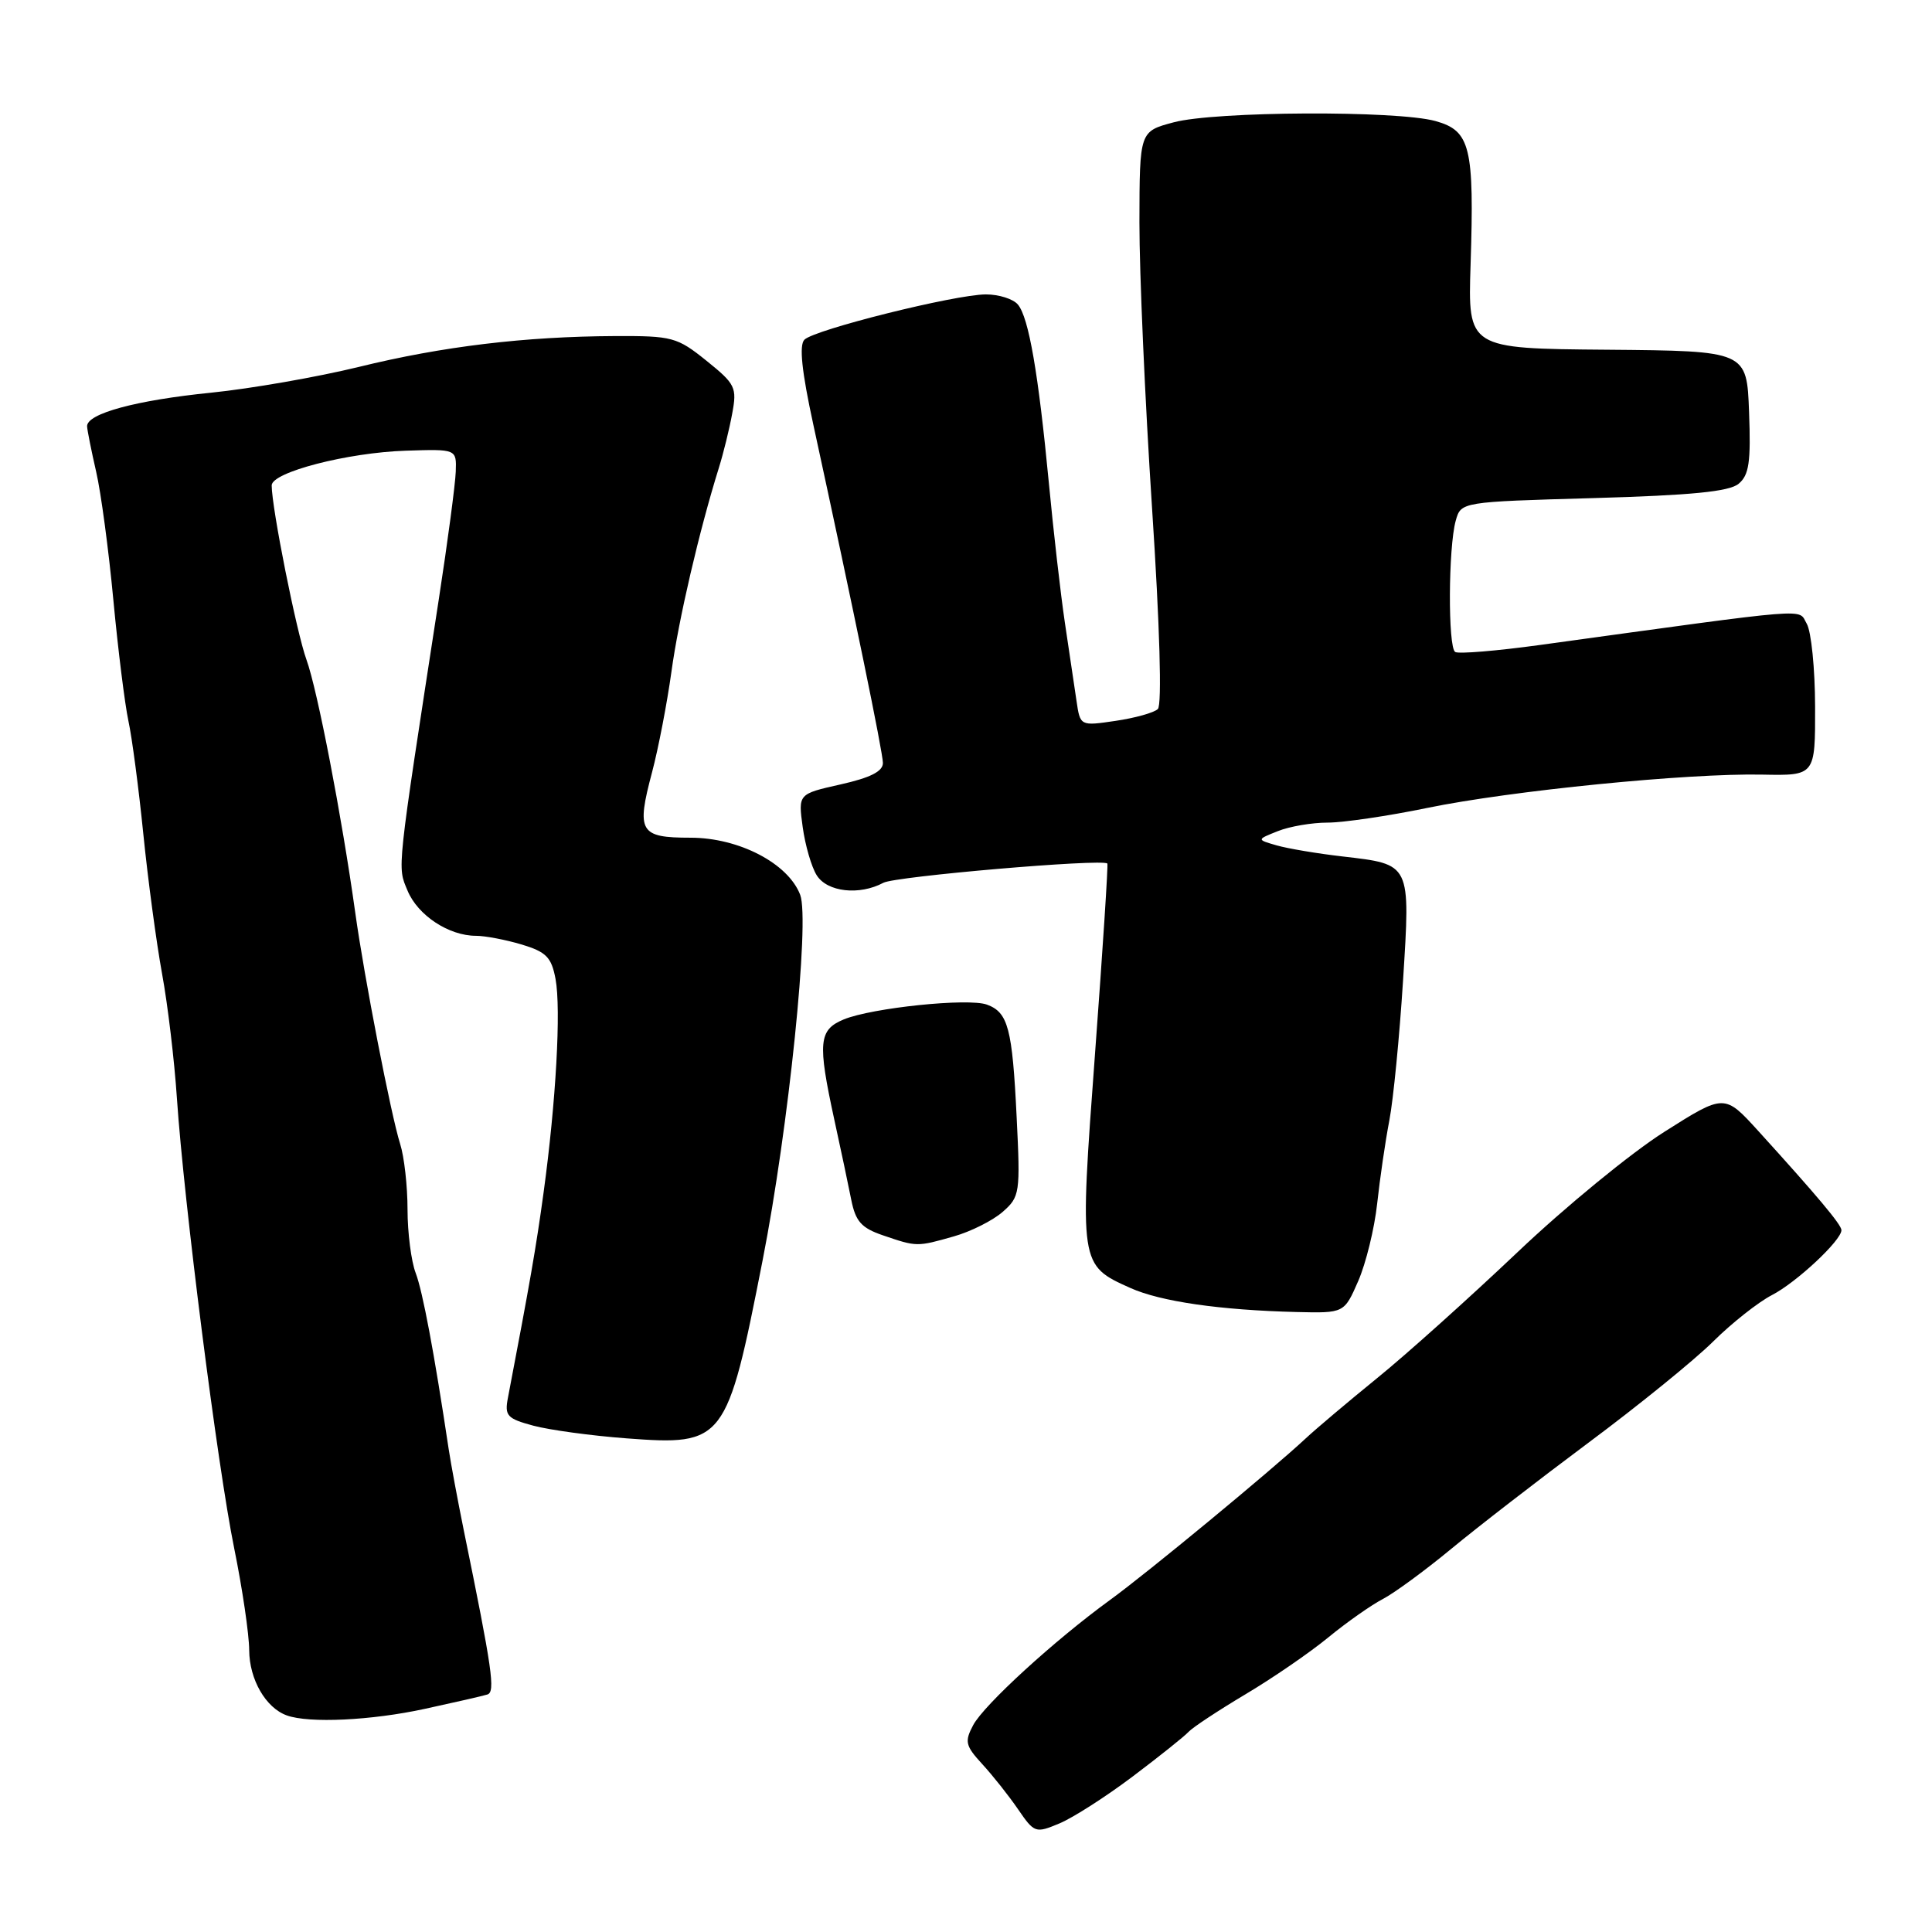 <?xml version="1.0" encoding="UTF-8" standalone="no"?>
<!DOCTYPE svg PUBLIC "-//W3C//DTD SVG 1.1//EN" "http://www.w3.org/Graphics/SVG/1.1/DTD/svg11.dtd" >
<svg xmlns="http://www.w3.org/2000/svg" xmlns:xlink="http://www.w3.org/1999/xlink" version="1.1" viewBox="0 0 256 256">
 <g >
 <path fill="currentColor"
d=" M 150.08 235.40 C 153.61 232.74 156.95 230.07 157.50 229.47 C 158.05 228.88 161.43 226.65 165.00 224.52 C 168.57 222.40 173.53 219.00 176.00 216.97 C 178.47 214.94 181.74 212.65 183.25 211.87 C 184.76 211.08 188.81 208.11 192.25 205.27 C 195.69 202.42 203.90 196.07 210.50 191.15 C 217.10 186.24 224.53 180.21 227.00 177.76 C 229.47 175.31 232.98 172.54 234.78 171.61 C 238.03 169.94 244.00 164.36 244.00 163.00 C 244.00 162.28 240.80 158.47 233.00 149.88 C 228.50 144.93 228.50 144.93 220.54 149.97 C 216.16 152.74 207.38 159.93 201.04 165.96 C 194.69 171.98 186.35 179.47 182.50 182.59 C 178.65 185.72 174.38 189.32 173.00 190.61 C 168.49 194.82 152.01 208.43 147.09 212.00 C 139.73 217.35 130.40 225.88 128.95 228.59 C 127.79 230.77 127.92 231.32 130.16 233.76 C 131.55 235.27 133.68 237.96 134.90 239.74 C 137.06 242.89 137.21 242.94 140.39 241.61 C 142.18 240.86 146.54 238.07 150.08 235.40 Z  M 56.30 226.43 C 60.26 225.57 63.99 224.72 64.58 224.53 C 65.66 224.19 65.24 221.27 61.45 202.76 C 60.64 198.76 59.74 193.93 59.45 192.00 C 57.53 179.21 56.01 171.12 55.08 168.68 C 54.49 167.14 54.00 163.34 54.00 160.26 C 54.00 157.17 53.56 153.26 53.02 151.57 C 51.81 147.75 48.26 129.49 47.07 120.91 C 45.29 108.15 42.06 91.41 40.61 87.42 C 39.29 83.78 36.01 67.35 36.00 64.32 C 36.00 62.57 46.06 59.97 53.76 59.72 C 60.50 59.50 60.50 59.50 60.39 62.50 C 60.33 64.15 59.32 71.80 58.13 79.50 C 52.50 116.05 52.64 114.73 54.00 118.01 C 55.36 121.29 59.47 124.00 63.08 124.00 C 64.29 124.00 67.00 124.52 69.12 125.15 C 72.37 126.13 73.07 126.83 73.61 129.71 C 74.36 133.71 73.67 146.02 72.03 158.00 C 71.03 165.33 70.21 170.01 67.31 185.18 C 66.84 187.60 67.18 187.97 70.67 188.91 C 72.80 189.48 78.35 190.24 83.02 190.59 C 95.98 191.56 96.31 191.13 101.05 167.00 C 104.49 149.50 107.32 121.96 106.03 118.57 C 104.44 114.40 97.91 111.00 91.49 111.00 C 84.75 111.00 84.30 110.23 86.40 102.33 C 87.25 99.12 88.40 93.12 88.97 89.00 C 89.92 82.06 92.64 70.38 95.25 62.00 C 95.85 60.08 96.65 56.84 97.02 54.80 C 97.67 51.34 97.45 50.89 93.61 47.80 C 89.72 44.67 89.08 44.50 81.50 44.53 C 69.53 44.59 58.65 45.89 47.50 48.63 C 42.00 49.97 33.23 51.50 28.00 52.03 C 18.03 53.03 11.46 54.81 11.54 56.50 C 11.57 57.05 12.11 59.75 12.74 62.50 C 13.38 65.25 14.40 72.90 15.02 79.50 C 15.64 86.10 16.54 93.30 17.01 95.50 C 17.49 97.70 18.38 104.45 18.99 110.50 C 19.60 116.55 20.72 124.88 21.47 129.00 C 22.23 133.12 23.11 140.55 23.44 145.50 C 24.36 159.22 28.82 194.29 31.03 205.15 C 32.11 210.46 33.01 216.54 33.02 218.66 C 33.04 222.53 35.21 226.30 38.00 227.30 C 40.95 228.37 49.23 227.97 56.30 226.43 Z  M 179.97 169.75 C 180.99 167.41 182.12 162.80 182.48 159.50 C 182.84 156.20 183.56 151.22 184.10 148.44 C 184.63 145.65 185.44 137.33 185.91 129.94 C 186.89 114.30 187.01 114.55 177.86 113.48 C 174.55 113.10 170.64 112.44 169.17 112.02 C 166.50 111.25 166.50 111.25 169.32 110.13 C 170.86 109.51 173.83 109.00 175.91 109.00 C 177.98 109.00 183.92 108.13 189.09 107.06 C 200.21 104.77 223.60 102.44 233.51 102.64 C 240.53 102.78 240.53 102.78 240.51 93.64 C 240.50 88.61 240.00 83.66 239.40 82.64 C 238.19 80.61 240.93 80.39 204.07 85.46 C 198.33 86.25 193.27 86.67 192.82 86.39 C 191.85 85.79 191.90 72.58 192.89 69.00 C 193.59 66.50 193.59 66.50 211.14 66.00 C 224.13 65.63 229.14 65.14 230.38 64.10 C 231.76 62.95 232.01 61.23 231.76 54.60 C 231.46 46.50 231.46 46.50 212.98 46.34 C 194.50 46.19 194.50 46.19 194.86 35.07 C 195.36 19.46 194.84 17.33 190.21 16.04 C 185.09 14.62 161.02 14.73 155.51 16.21 C 151.00 17.41 151.00 17.41 150.98 29.46 C 150.97 36.08 151.72 53.10 152.65 67.28 C 153.68 82.97 153.98 93.41 153.42 93.95 C 152.91 94.44 150.39 95.14 147.81 95.52 C 143.13 96.21 143.13 96.21 142.64 92.85 C 142.36 91.01 141.67 86.35 141.10 82.50 C 140.53 78.65 139.58 70.33 138.98 64.00 C 137.59 49.46 136.32 42.09 134.88 40.36 C 134.26 39.61 132.35 39.01 130.63 39.01 C 126.53 39.03 107.93 43.67 106.59 45.01 C 105.87 45.73 106.23 49.19 107.77 56.27 C 113.18 81.17 116.97 99.62 116.99 101.09 C 117.00 102.21 115.34 103.05 111.38 103.94 C 105.76 105.20 105.76 105.20 106.36 109.58 C 106.69 111.99 107.52 114.87 108.22 115.98 C 109.61 118.20 113.87 118.68 117.06 116.97 C 118.65 116.12 145.99 113.77 146.73 114.42 C 146.85 114.53 146.12 125.84 145.10 139.56 C 143.02 167.59 143.03 167.64 149.77 170.66 C 153.77 172.46 161.67 173.60 171.81 173.85 C 178.11 174.00 178.11 174.00 179.97 169.75 Z  M 126.38 163.83 C 128.65 163.19 131.56 161.72 132.86 160.58 C 135.14 158.58 135.21 158.10 134.71 148.00 C 134.14 136.26 133.58 134.15 130.78 133.12 C 128.34 132.21 115.53 133.54 111.80 135.08 C 108.48 136.46 108.32 138.10 110.55 148.36 C 111.41 152.29 112.42 157.07 112.80 159.00 C 113.37 161.85 114.15 162.72 117.00 163.69 C 121.47 165.22 121.50 165.22 126.38 163.83 Z "/>
</g>
</svg>